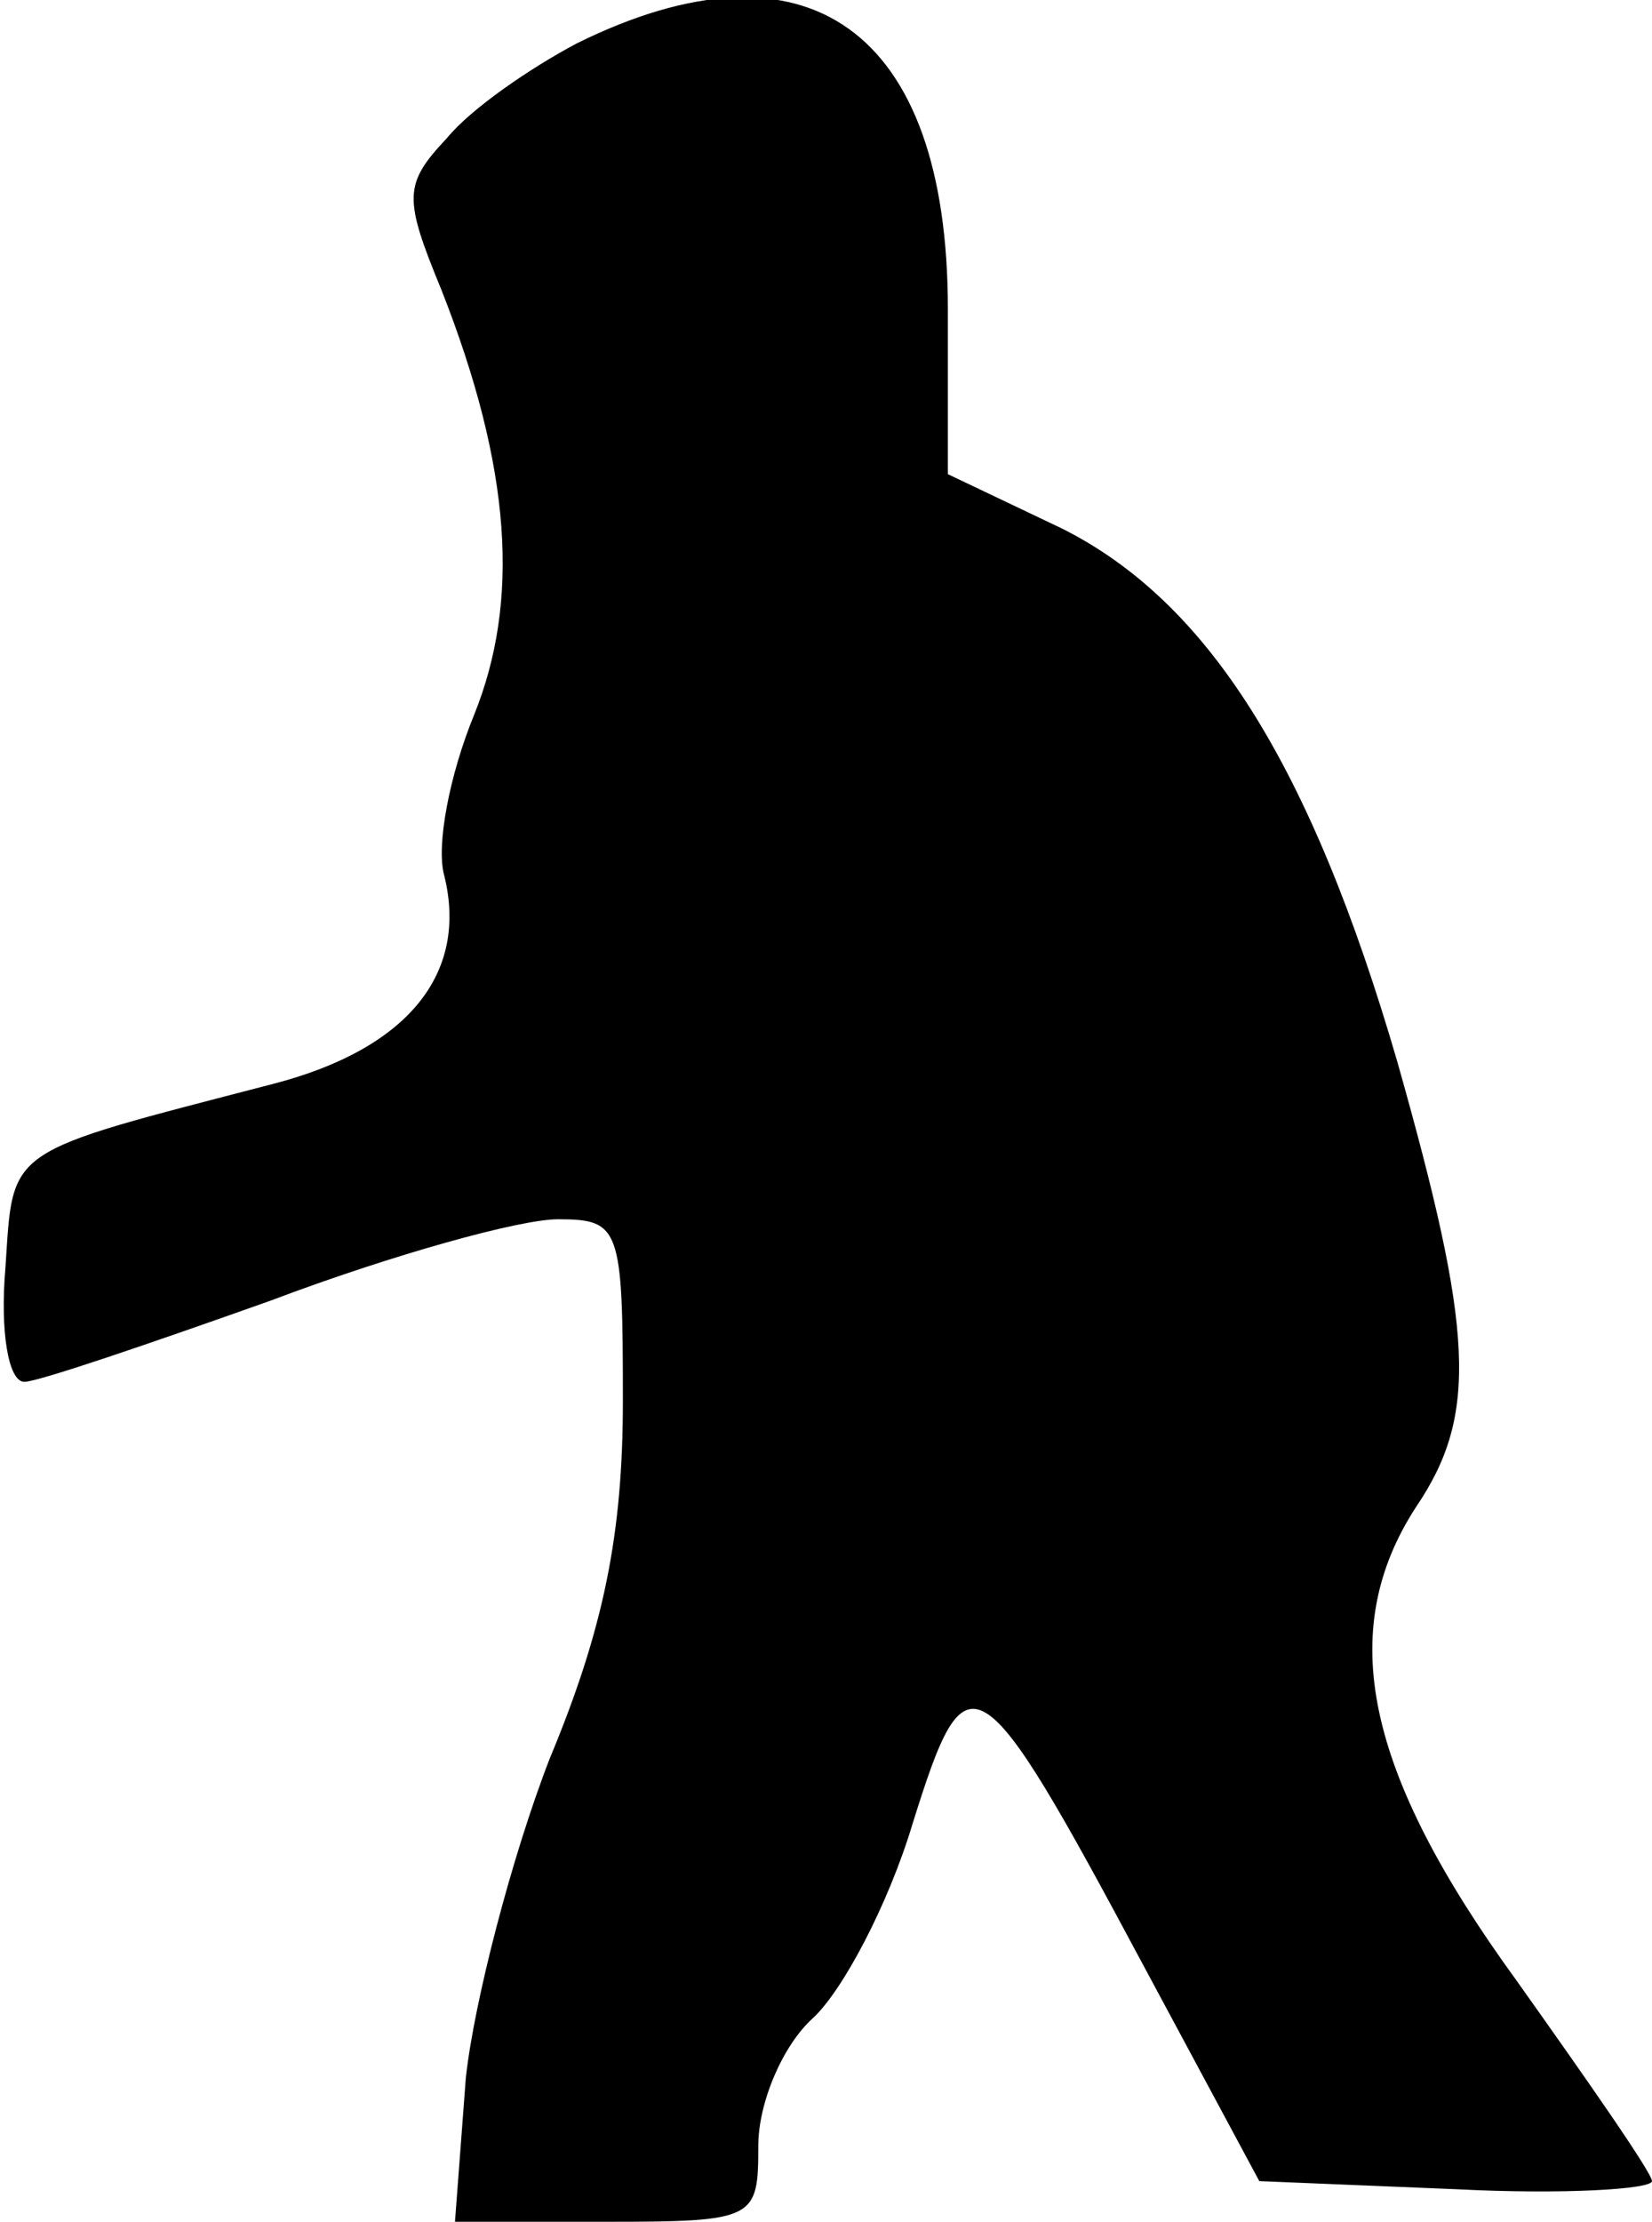 <?xml version="1.0" standalone="no"?>
<!DOCTYPE svg PUBLIC "-//W3C//DTD SVG 20010904//EN"
 "http://www.w3.org/TR/2001/REC-SVG-20010904/DTD/svg10.dtd">
<svg version="1.0" xmlns="http://www.w3.org/2000/svg"
 width="61pt" height="82pt" viewBox="0 0 61 82"
 preserveAspectRatio="xMidYMid meet">
<g transform="translate(0,82) scale(0.1,-0.1)"
fill="#000000" stroke="none">
<path fill="#000000" stroke="none" d="M213 804 c-17 -9 -39 -24 -48 -35 -16
-17 -16 -22 -2 -56 26 -66 29 -115 12 -157 -9 -22 -14 -48 -11 -59 9 -36 -13
-64 -63 -77 -100 -26 -96 -23 -99 -68 -2 -23 1 -42 7 -42 5 0 46 14 91 30 45
17 92 30 106 30 23 0 24 -3 24 -67 0 -49 -7 -84 -27 -132 -14 -36 -28 -90 -31
-118 l-4 -53 56 0 c55 0 56 1 56 28 0 16 9 37 20 47 11 10 28 42 37 72 20 64
24 62 85 -52 l43 -80 73 -3 c39 -2 72 0 72 3 0 3 -23 36 -50 74 -56 77 -67
129 -37 175 23 34 21 65 -7 164 -32 110 -70 170 -124 197 l-42 20 0 61 c0 103
-52 140 -137 98z"/>
</g>
</svg>
